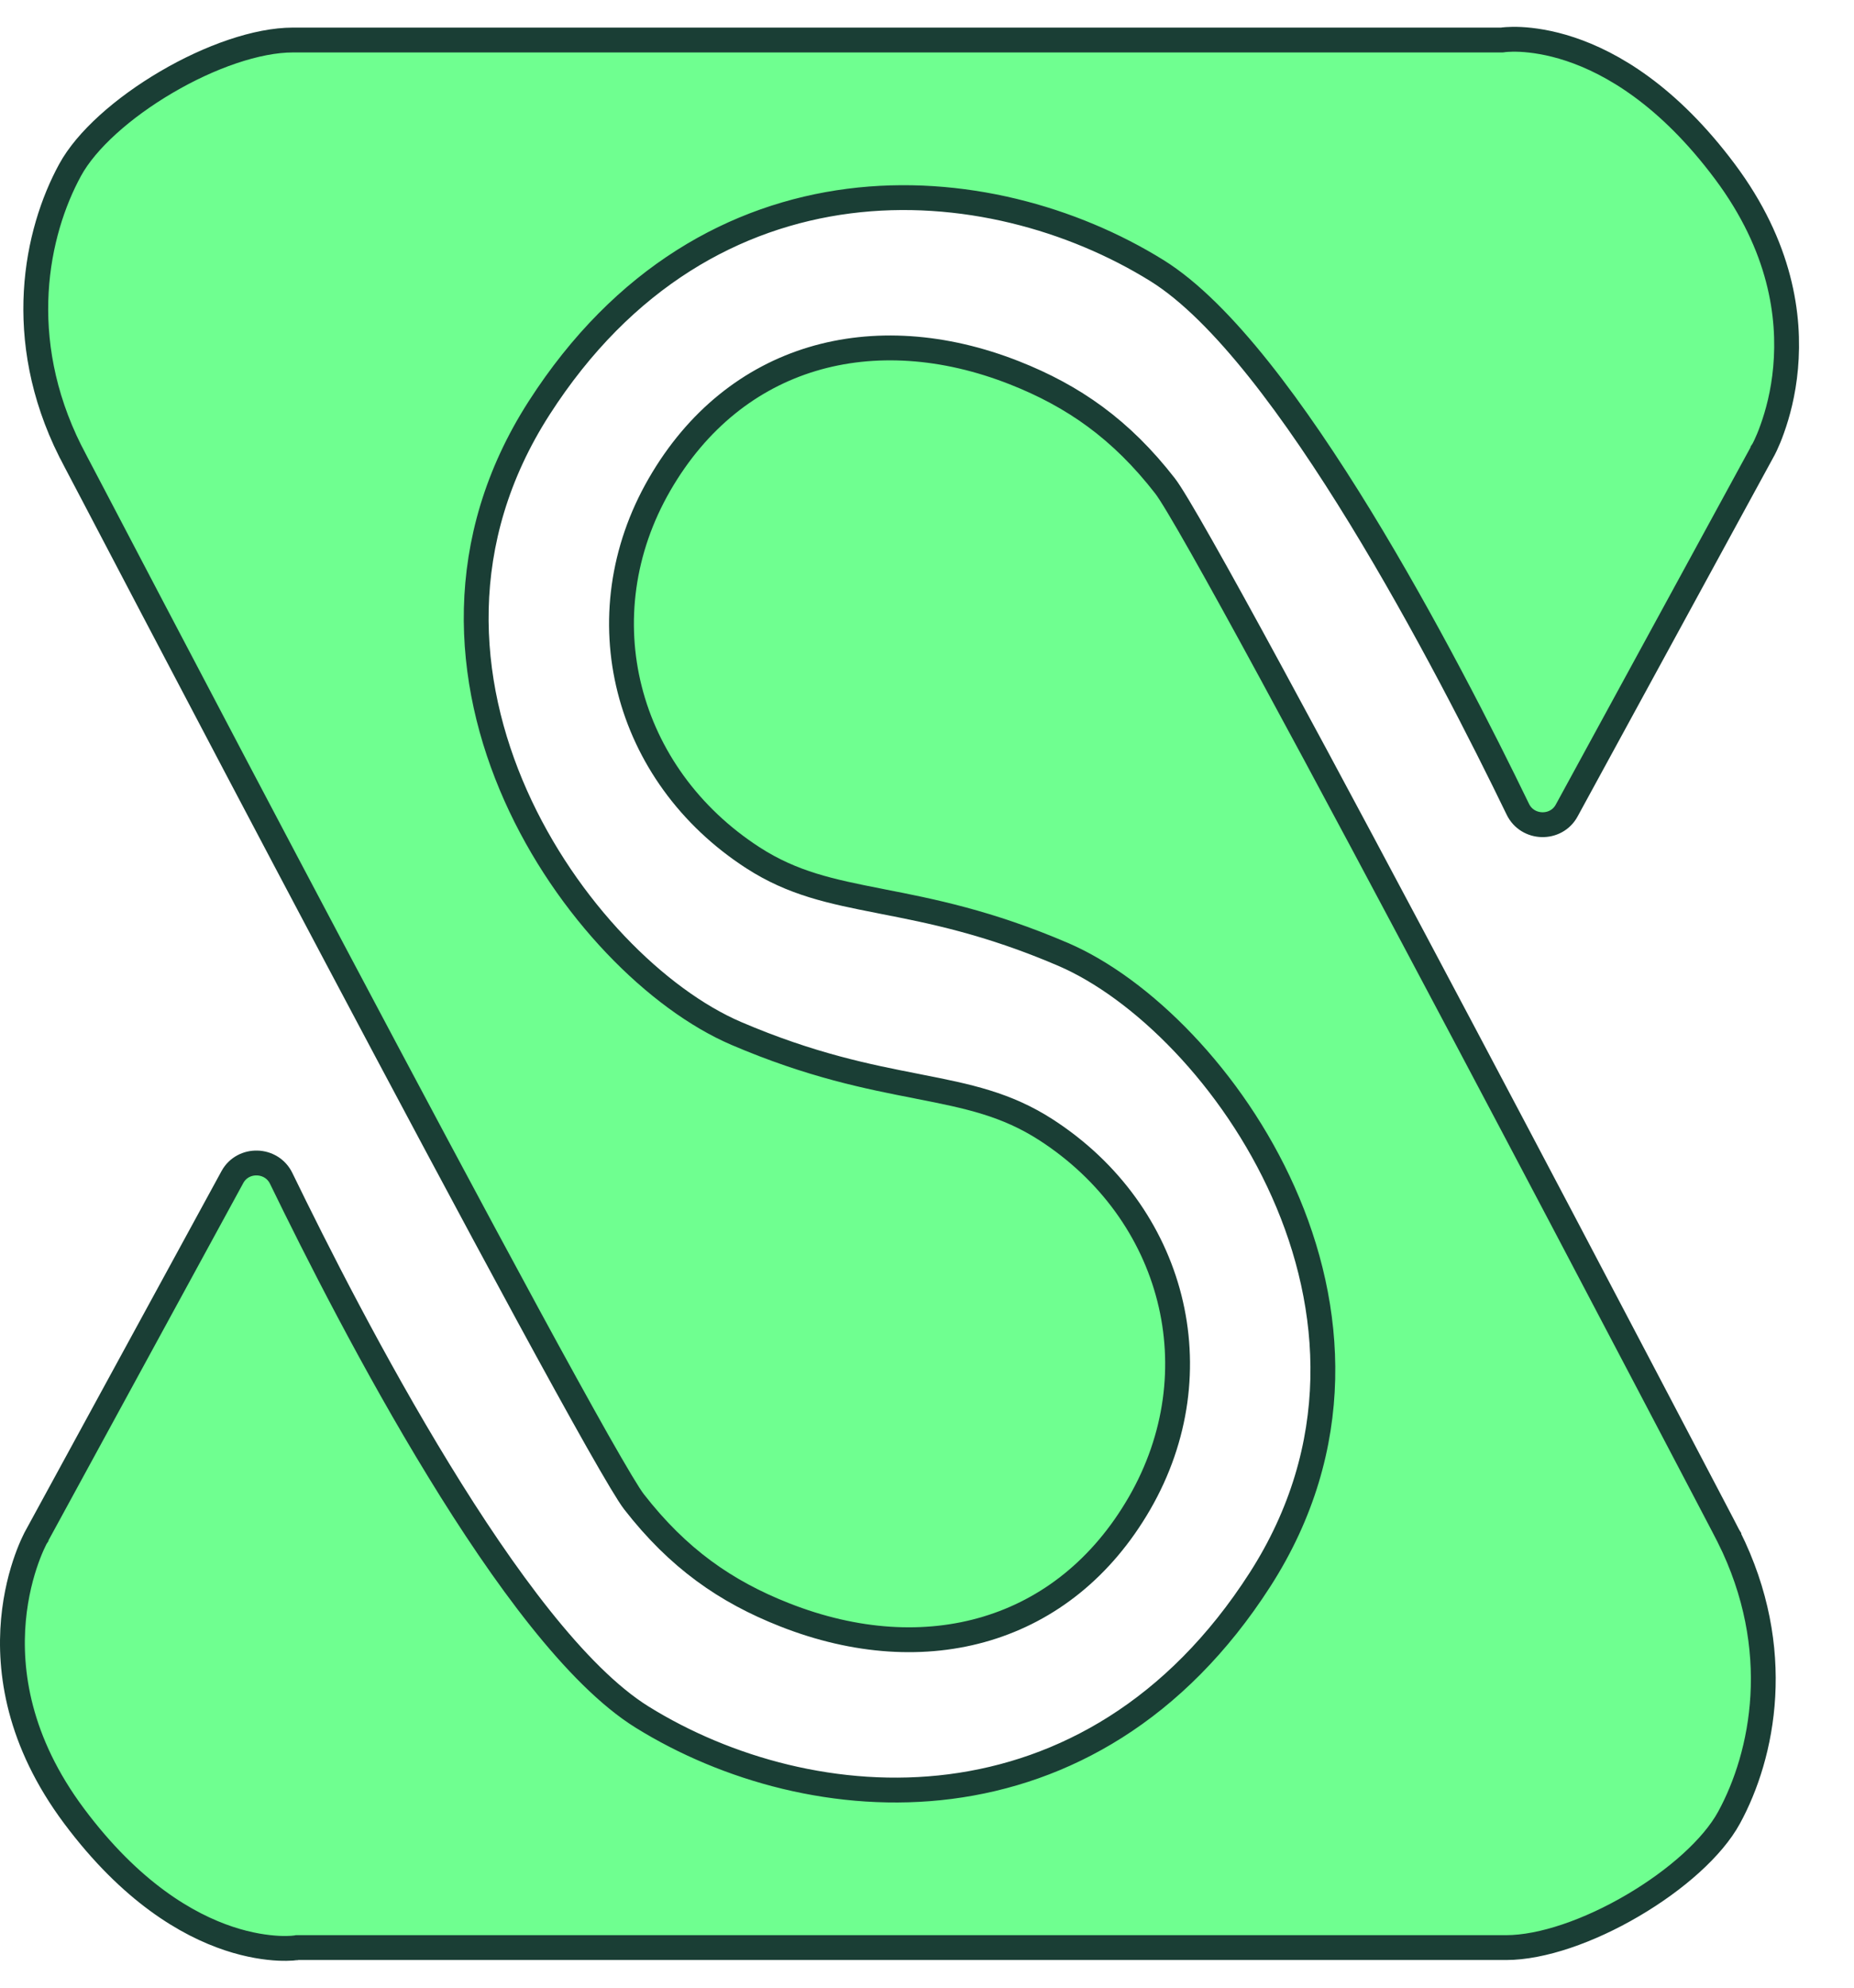 <svg width="28" height="30" viewBox="0 0 28 30" fill="none" xmlns="http://www.w3.org/2000/svg">
<path d="M22.669 0.604L22.684 0.604L22.699 0.602L22.699 0.602L22.699 0.602L22.699 0.602L22.7 0.602L22.7 0.602L22.711 0.6C22.721 0.599 22.738 0.598 22.761 0.596C22.806 0.593 22.875 0.591 22.964 0.595C23.143 0.604 23.402 0.638 23.715 0.742C24.34 0.95 25.192 1.441 26.05 2.589C26.899 3.725 27.036 4.781 26.967 5.55C26.933 5.936 26.845 6.251 26.767 6.469C26.729 6.578 26.692 6.662 26.666 6.718C26.652 6.746 26.642 6.767 26.635 6.781L26.627 6.795L26.625 6.798L26.625 6.798L26.625 6.798L26.625 6.799L26.625 6.799L26.624 6.801L23.66 12.235C23.501 12.526 23.069 12.516 22.923 12.214C22.402 11.139 21.527 9.413 20.544 7.807C20.052 7.004 19.531 6.228 19.013 5.578C18.496 4.93 17.972 4.394 17.471 4.083C16.203 3.297 14.515 2.818 12.82 3.035C11.117 3.254 9.418 4.172 8.142 6.158C6.854 8.162 7.018 10.279 7.788 12.007C8.554 13.727 9.931 15.088 11.118 15.597C12.251 16.082 13.115 16.251 13.842 16.393C13.857 16.396 13.871 16.399 13.886 16.402C14.622 16.546 15.198 16.665 15.799 17.053C17.734 18.303 18.358 20.7 17.21 22.688C16.64 23.674 15.83 24.3 14.904 24.579C13.977 24.859 12.919 24.794 11.849 24.372C10.959 24.022 10.24 23.521 9.575 22.666C9.499 22.569 9.31 22.253 9.026 21.753C8.747 21.259 8.384 20.602 7.968 19.836C7.137 18.306 6.092 16.348 5.068 14.417C4.044 12.486 3.042 10.583 2.296 9.162C1.923 8.452 1.613 7.862 1.398 7.45L1.147 6.973L1.082 6.847L1.065 6.815L1.061 6.807L1.06 6.806C0.21 5.105 0.544 3.509 1.058 2.567C1.303 2.116 1.859 1.623 2.514 1.239C3.168 0.855 3.883 0.604 4.424 0.604L22.669 0.604Z" fill="#6FFF90" stroke="#1A3E35" stroke-width="0.375"/>
<path d="M4.501 29.395L4.486 29.395L4.472 29.398L4.471 29.398L4.471 29.398L4.471 29.398L4.471 29.398L4.47 29.398L4.459 29.399C4.449 29.401 4.432 29.402 4.409 29.404C4.364 29.407 4.295 29.409 4.206 29.405C4.028 29.396 3.768 29.362 3.455 29.258C2.83 29.05 1.978 28.559 1.12 27.411C0.271 26.275 0.134 25.219 0.203 24.45C0.238 24.064 0.325 23.749 0.403 23.531C0.442 23.422 0.478 23.338 0.505 23.282C0.518 23.254 0.528 23.233 0.535 23.219L0.543 23.205L0.545 23.202L0.545 23.202L0.545 23.202L0.545 23.201L0.545 23.201L0.546 23.199L3.51 17.765C3.669 17.474 4.101 17.484 4.247 17.786C4.769 18.861 5.643 20.587 6.627 22.193C7.118 22.996 7.639 23.772 8.157 24.422C8.674 25.07 9.198 25.606 9.699 25.917C10.967 26.703 12.655 27.182 14.35 26.965C16.053 26.746 17.752 25.828 19.028 23.843C20.317 21.838 20.152 19.721 19.382 17.993C18.616 16.273 17.239 14.912 16.052 14.403C14.92 13.918 14.055 13.749 13.328 13.607L13.284 13.598C12.548 13.454 11.973 13.335 11.372 12.947C9.437 11.696 8.812 9.3 9.961 7.312C10.531 6.326 11.34 5.699 12.266 5.42C13.194 5.141 14.252 5.206 15.321 5.627C16.211 5.978 16.931 6.479 17.595 7.334C17.671 7.431 17.861 7.747 18.144 8.247C18.424 8.741 18.786 9.398 19.202 10.164C20.034 11.694 21.078 13.652 22.102 15.583C23.126 17.514 24.128 19.417 24.874 20.838C25.247 21.548 25.557 22.137 25.773 22.55L26.023 23.027L26.088 23.153L26.105 23.185L26.11 23.193L26.11 23.195C26.96 24.895 26.627 26.491 26.113 27.433C25.867 27.884 25.312 28.377 24.656 28.761C24.002 29.145 23.287 29.395 22.746 29.395L4.501 29.395Z" fill="#6FFF90" stroke="#1A3E35" stroke-width="0.375"/>
</svg>
